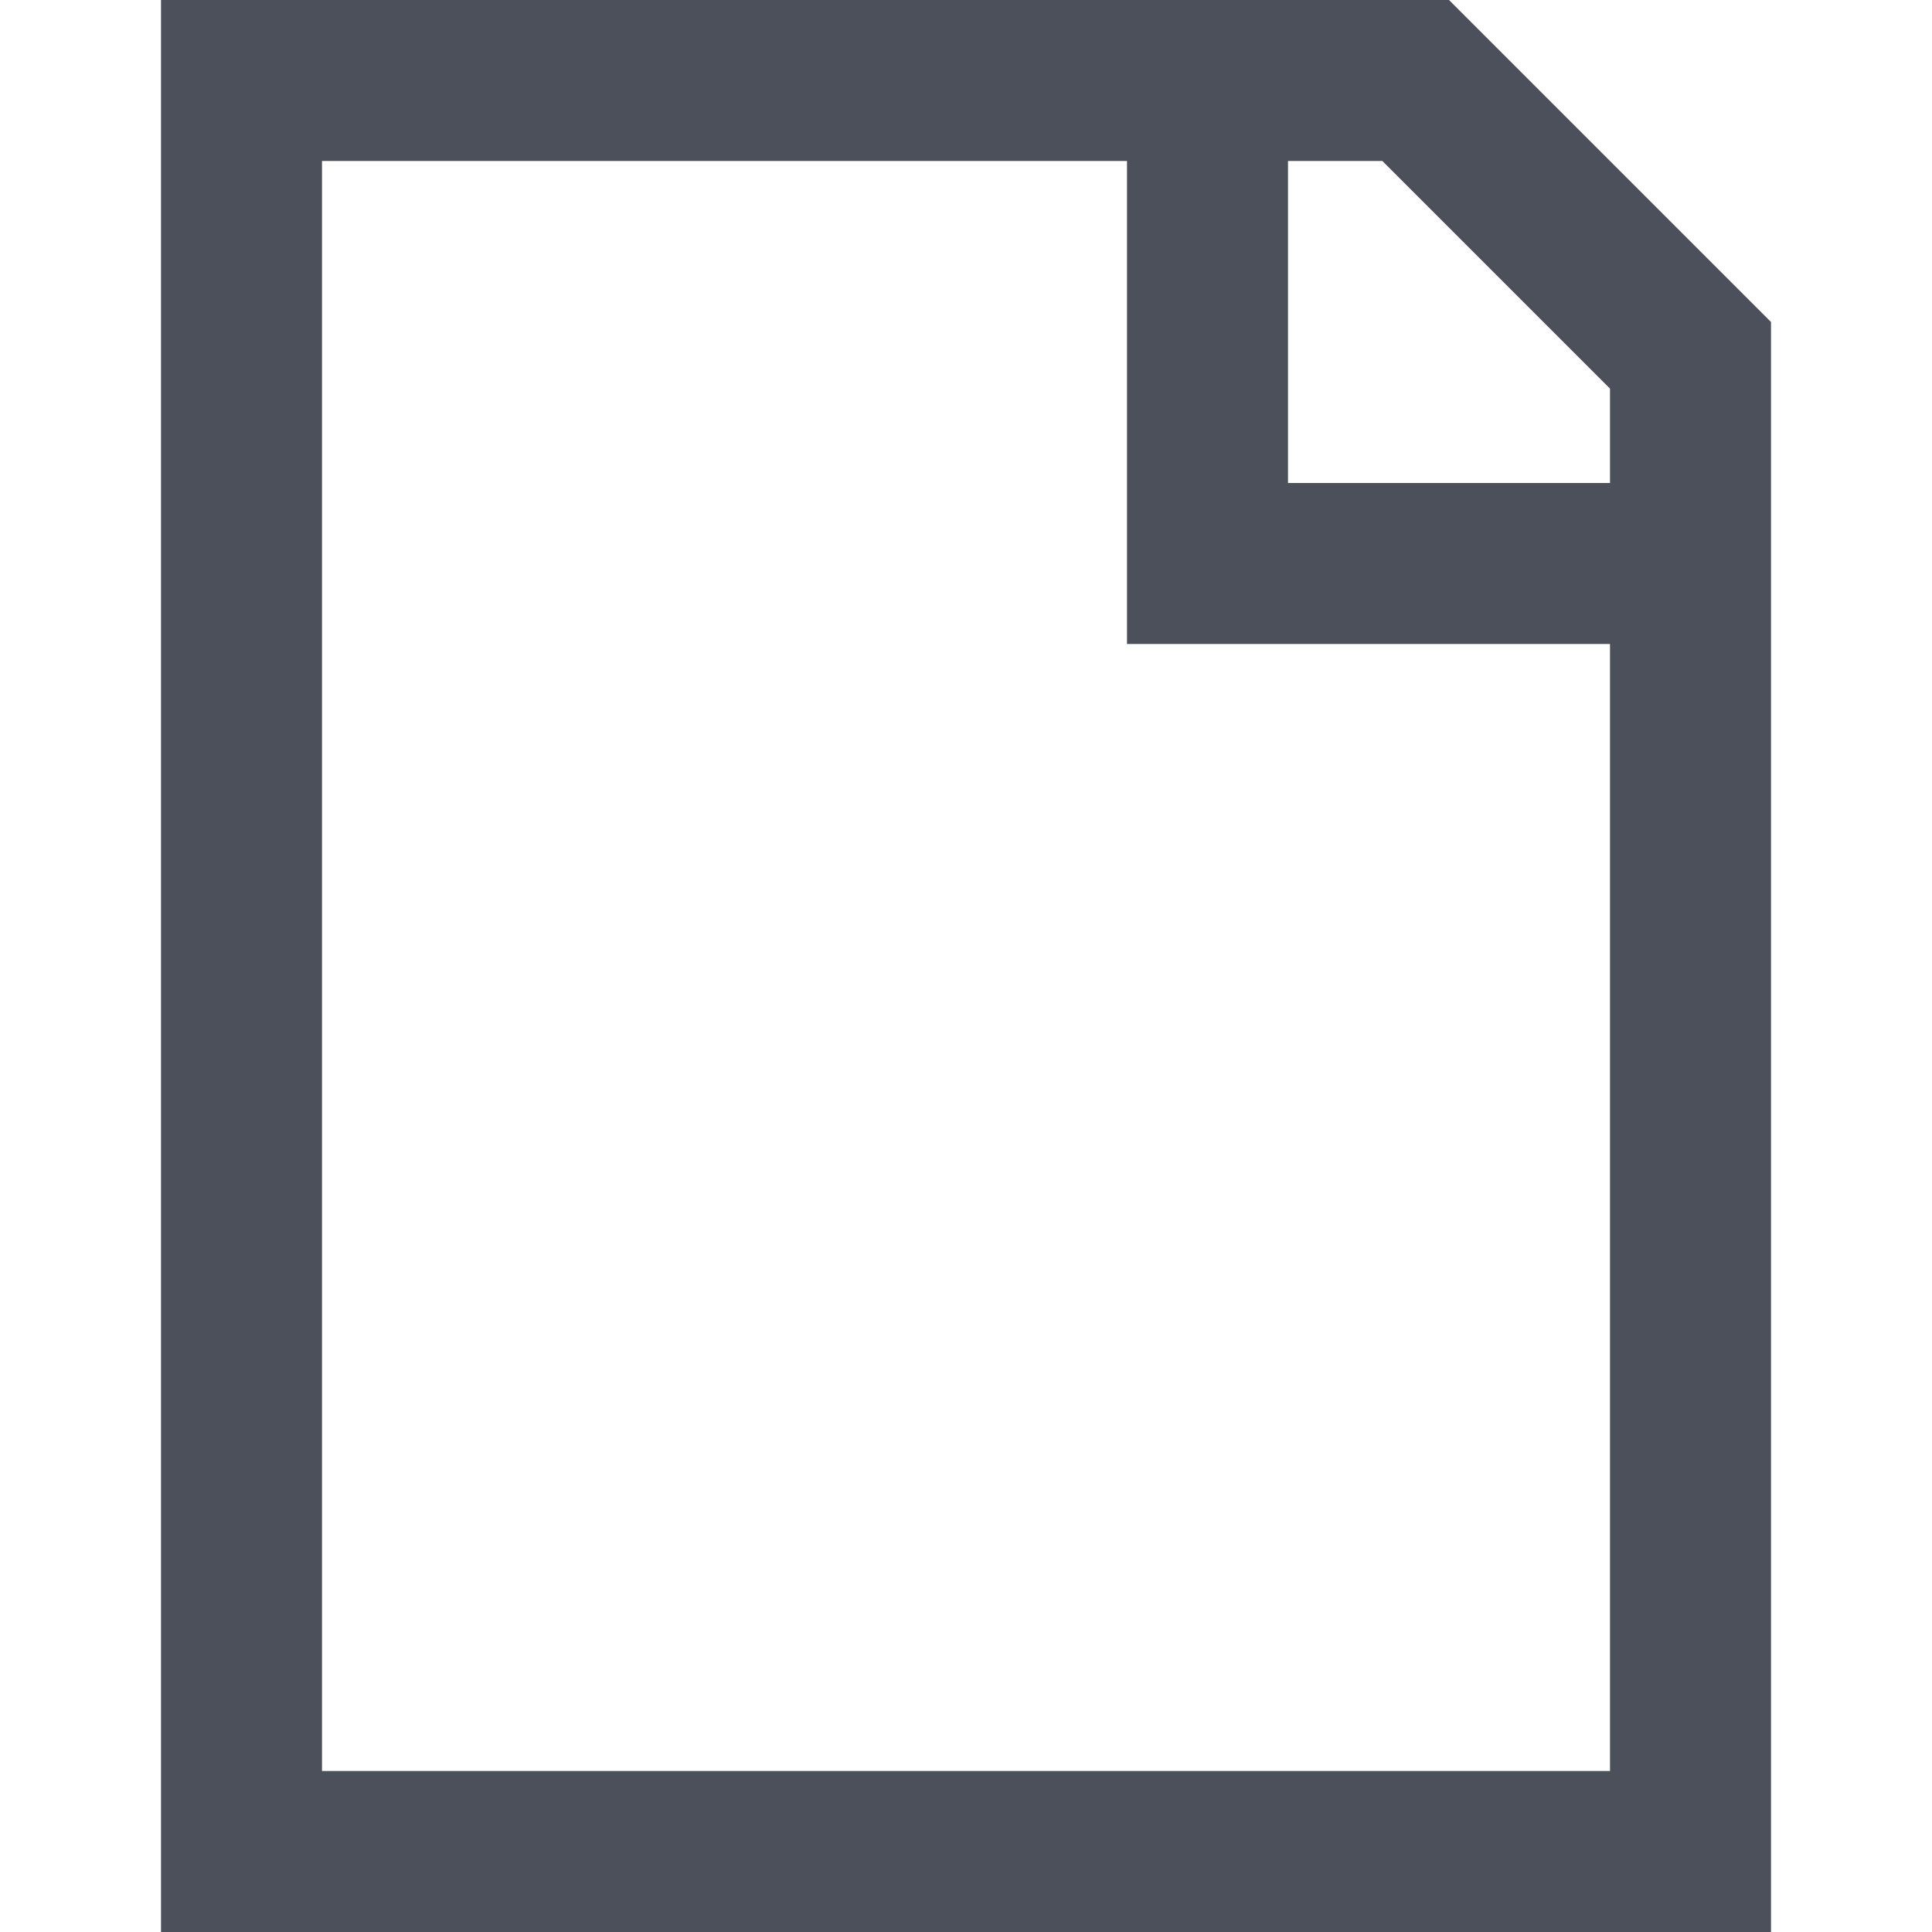 <svg width="12" height="12" viewBox="0 0 12 12" fill="none" xmlns="http://www.w3.org/2000/svg">
<path fill-rule="evenodd" clip-rule="evenodd" d="M1 12V0H9L11 2V12H1ZM10 11V4H7V1H2V11H10ZM10 2.414V3H8V1H8.586L10 2.414Z" fill="#4C505B"/>
</svg>
